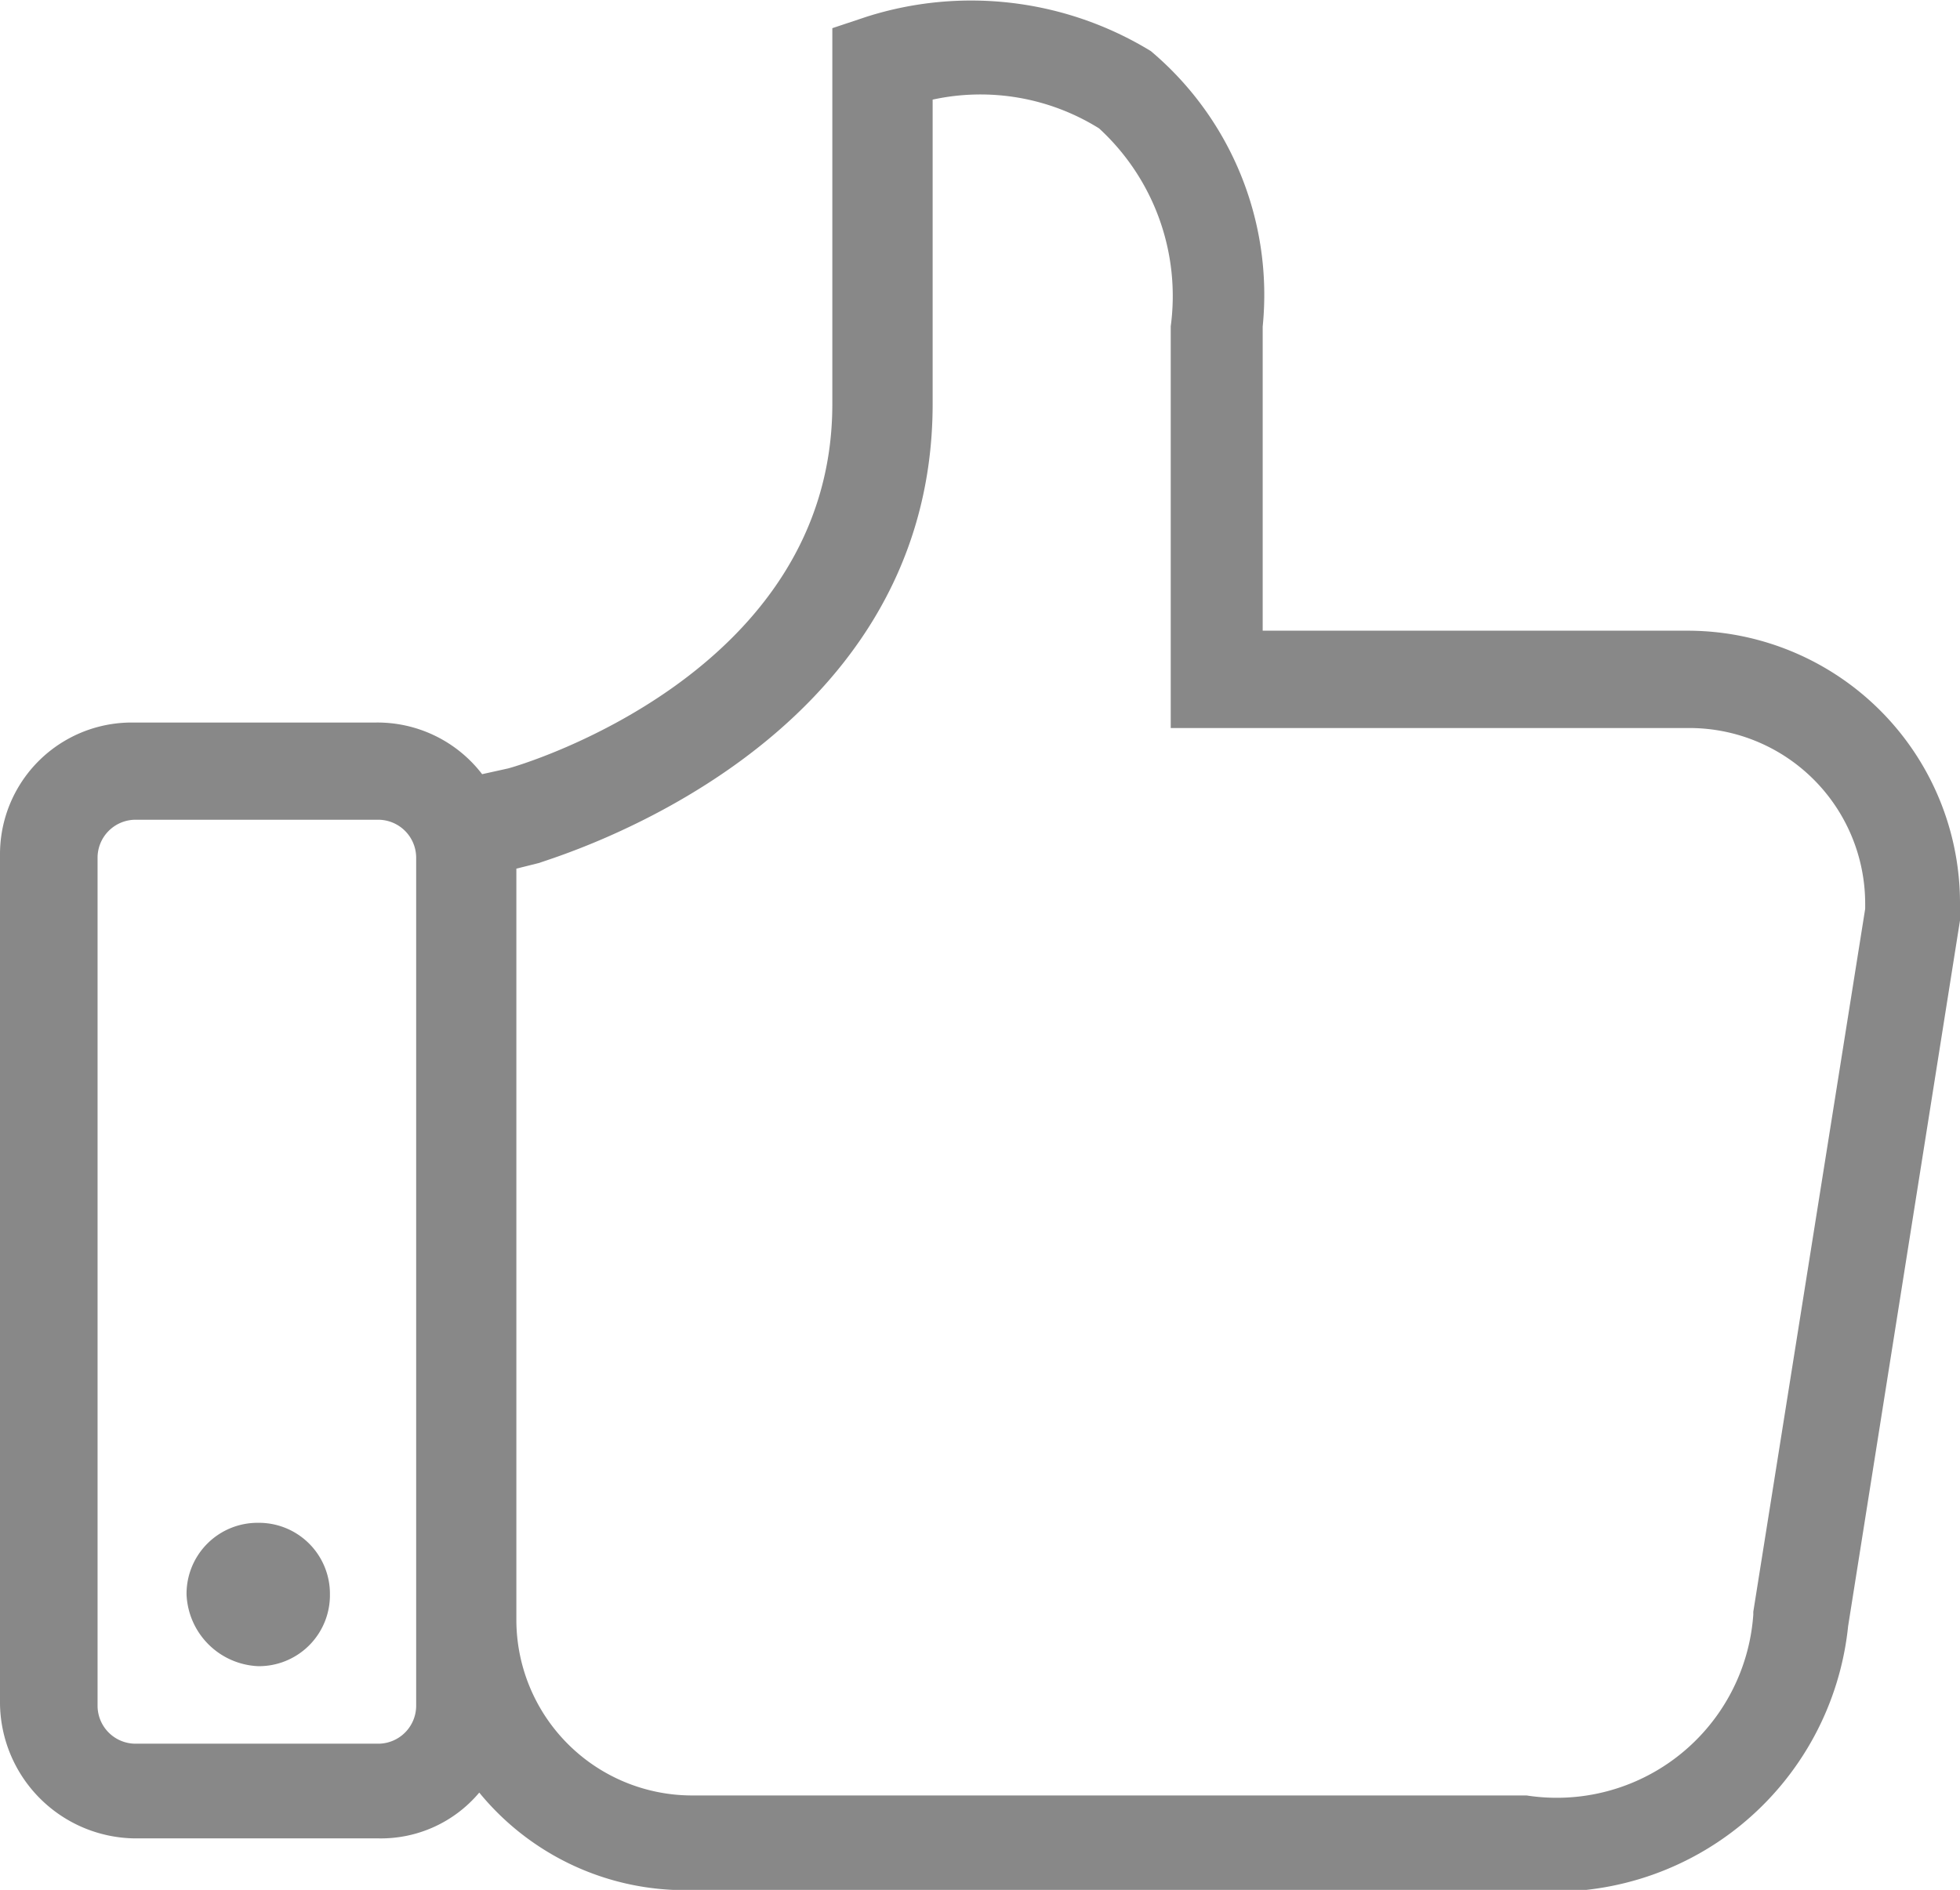<svg xmlns="http://www.w3.org/2000/svg" width="17.115" height="16.505" viewBox="0 0 17.115 16.505">
  <g id="noun_like_196577" transform="translate(154.027 -224.03)">
    <path id="Path_1565" data-name="Path 1565" d="M-188.022,240.085h2.13a1.121,1.121,0,0,0,.877-.4,2.322,2.322,0,0,0,1.829.852h7.292a2.583,2.583,0,0,0,2.832-2.305l.977-6.164v-.15a2.379,2.379,0,0,0-2.38-2.38h-3.709v-2.656a2.782,2.782,0,0,0-.977-2.406,3.01,3.01,0,0,0-2.481-.3l-.3.1v3.283c0,2.355-2.731,3.157-2.832,3.182l-.226.05a1.152,1.152,0,0,0-.927-.451h-2.13a1.15,1.15,0,0,0-1.153,1.153v7.417A1.192,1.192,0,0,0-188.022,240.085Zm6.966-12.529V224.9a1.959,1.959,0,0,1,1.453.251,1.987,1.987,0,0,1,.626,1.729v3.508h4.535a1.535,1.535,0,0,1,1.529,1.529v.05l-.977,6.139v.025a1.72,1.72,0,0,1-1.98,1.579h-7.292a1.535,1.535,0,0,1-1.529-1.529v-6.565l.2-.05C-184.364,231.515-181.056,230.563-181.056,227.556Zm-7.292,3.959a.332.332,0,0,1,.326-.326h2.13a.332.332,0,0,1,.326.326v7.417a.332.332,0,0,1-.326.326h-2.13a.332.332,0,0,1-.326-.326Zm.777,6.44a.62.62,0,0,1,.626-.626.62.62,0,0,1,.626.626.62.62,0,0,1-.626.626A.654.654,0,0,1-187.571,237.955Z" transform="translate(35.173 0)" fill="#888"/>
  </g>
</svg>
